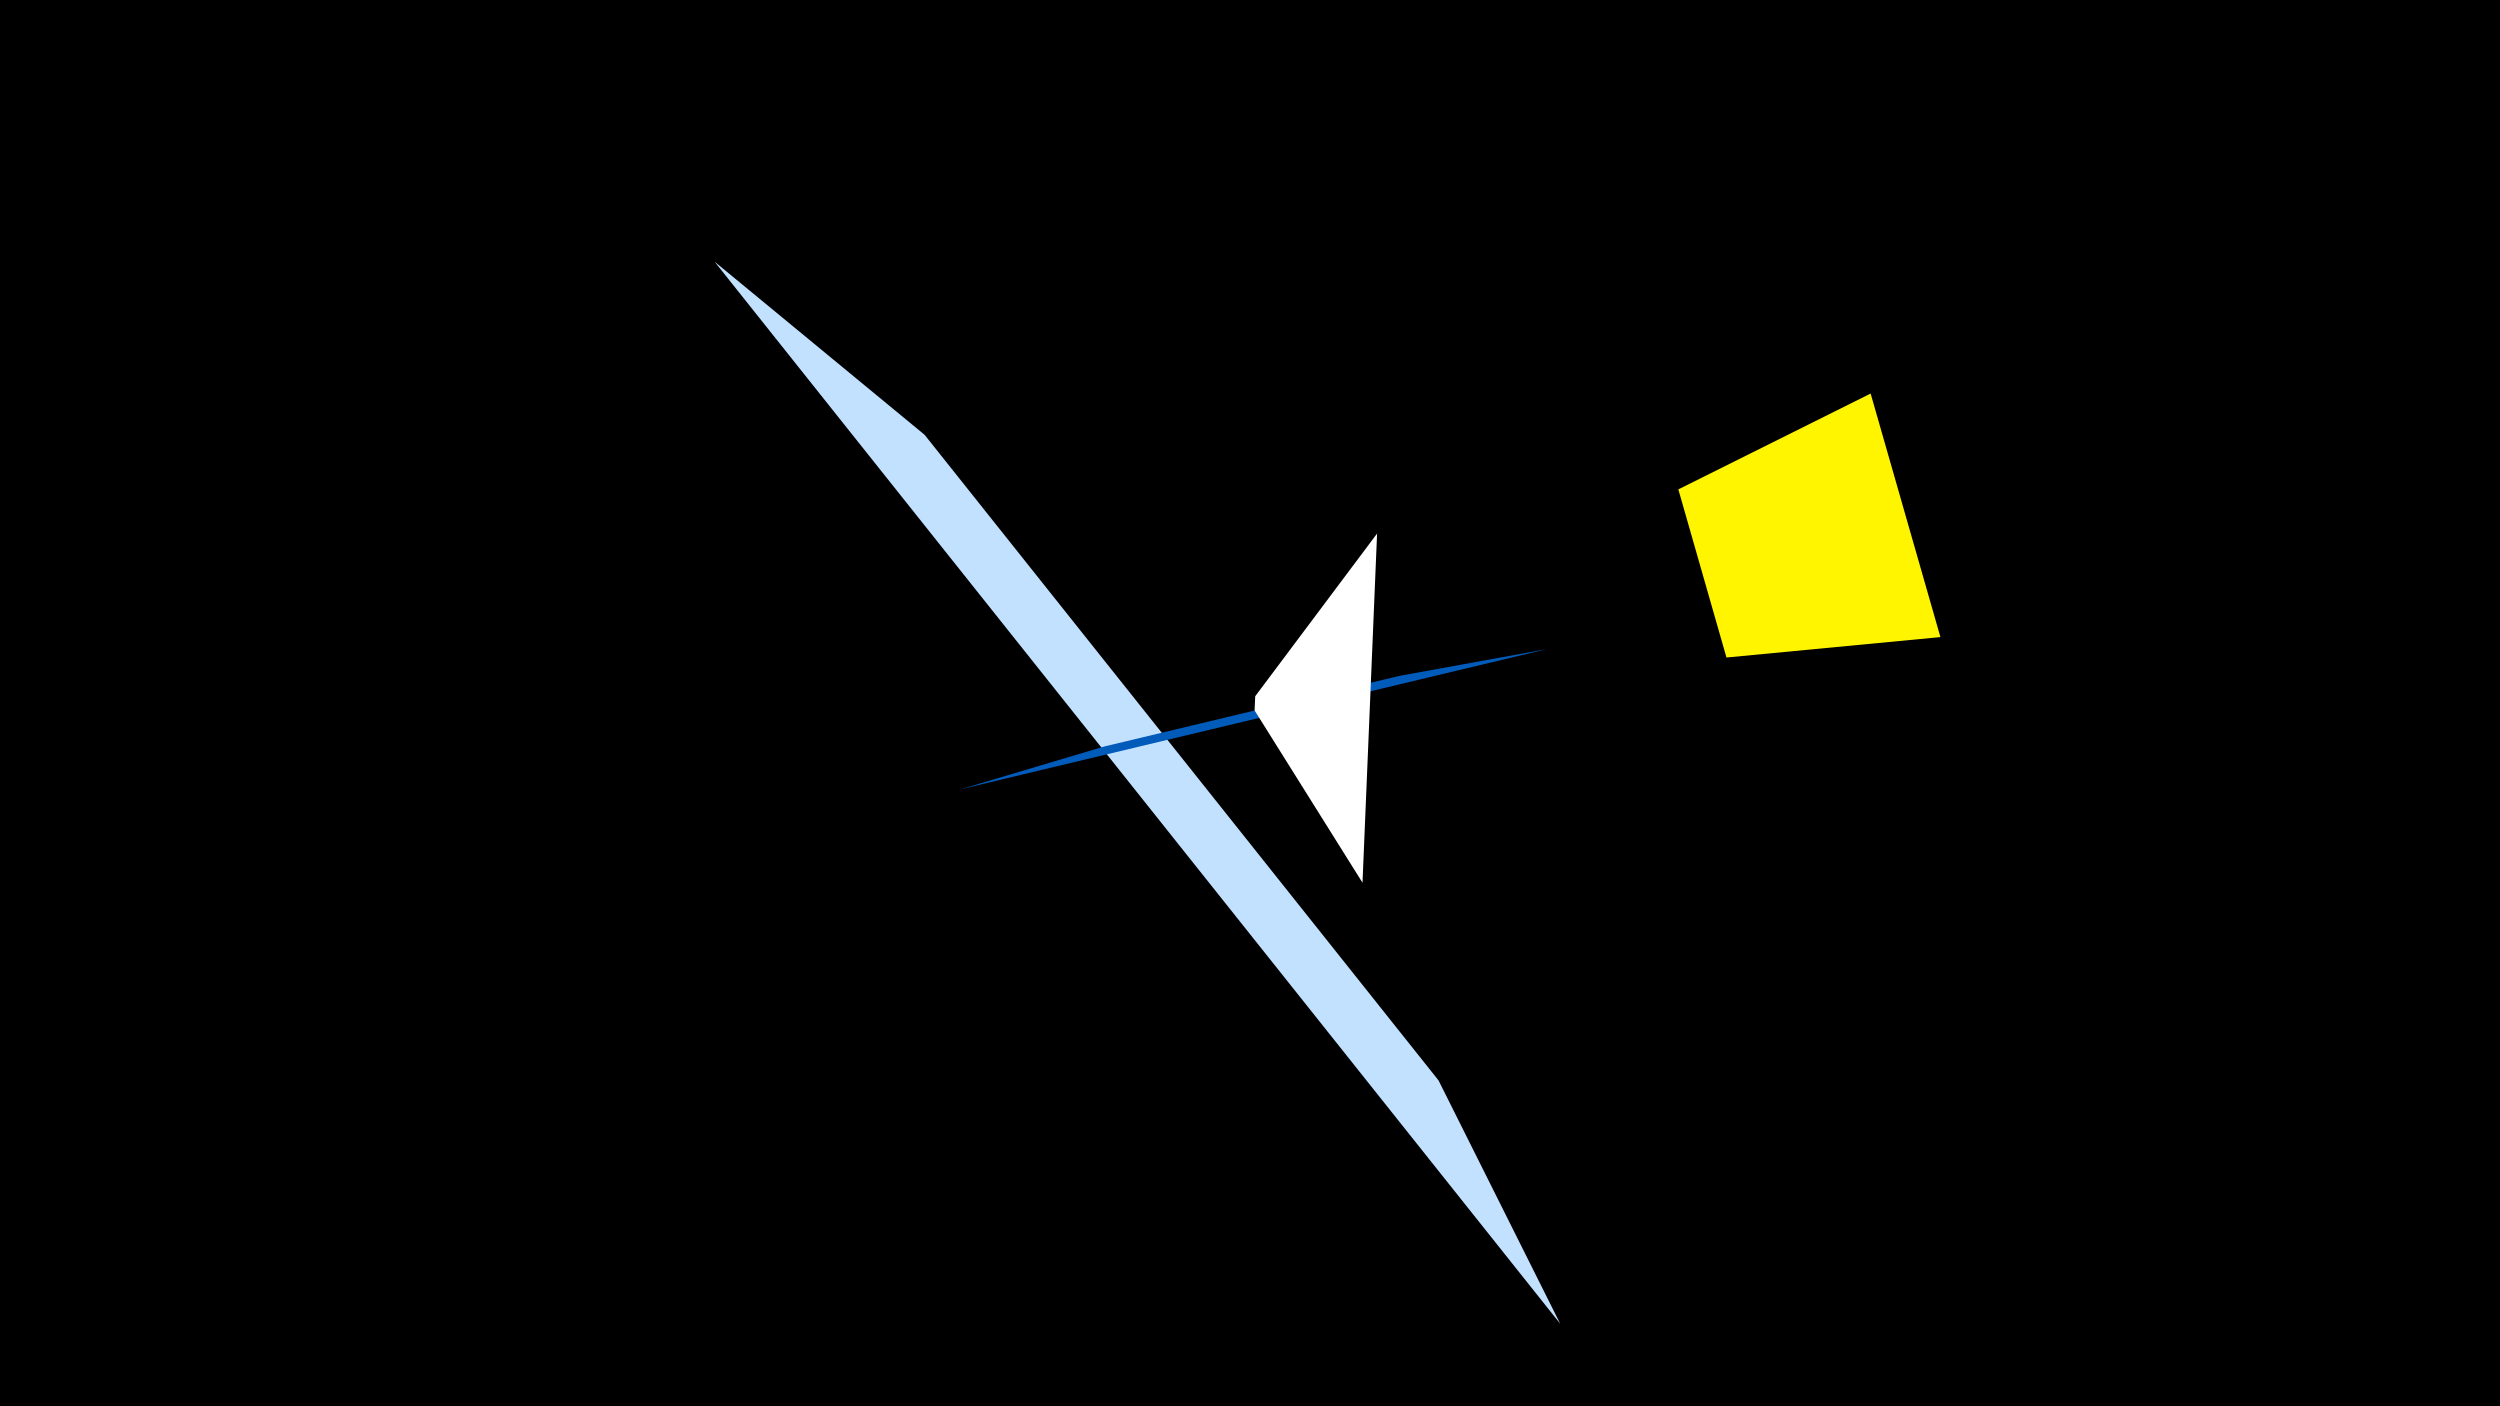 <svg width="1200" height="675" viewBox="-500 -500 1200 675" xmlns="http://www.w3.org/2000/svg"><title>19238</title><path d="M-500-500h1200v675h-1200z" fill="#000"/><path d="M397.9-311.1l33.5 116.9-102.7 9.8-23.1-80.7z" fill="#fff500"/><path d="M-157-374.4l405.9 509.8-58.4-116.8-246.7-309.9z" fill="#c2e1ff"/><path d="M-39.1-121.1l281.9-67.4-71 12.9-141.7 33.9z" fill="#005bbb"/><path d="M161-243.9l-7 167.6-51.8-82.7 0.3-6.8z" fill="#fff"/></svg>